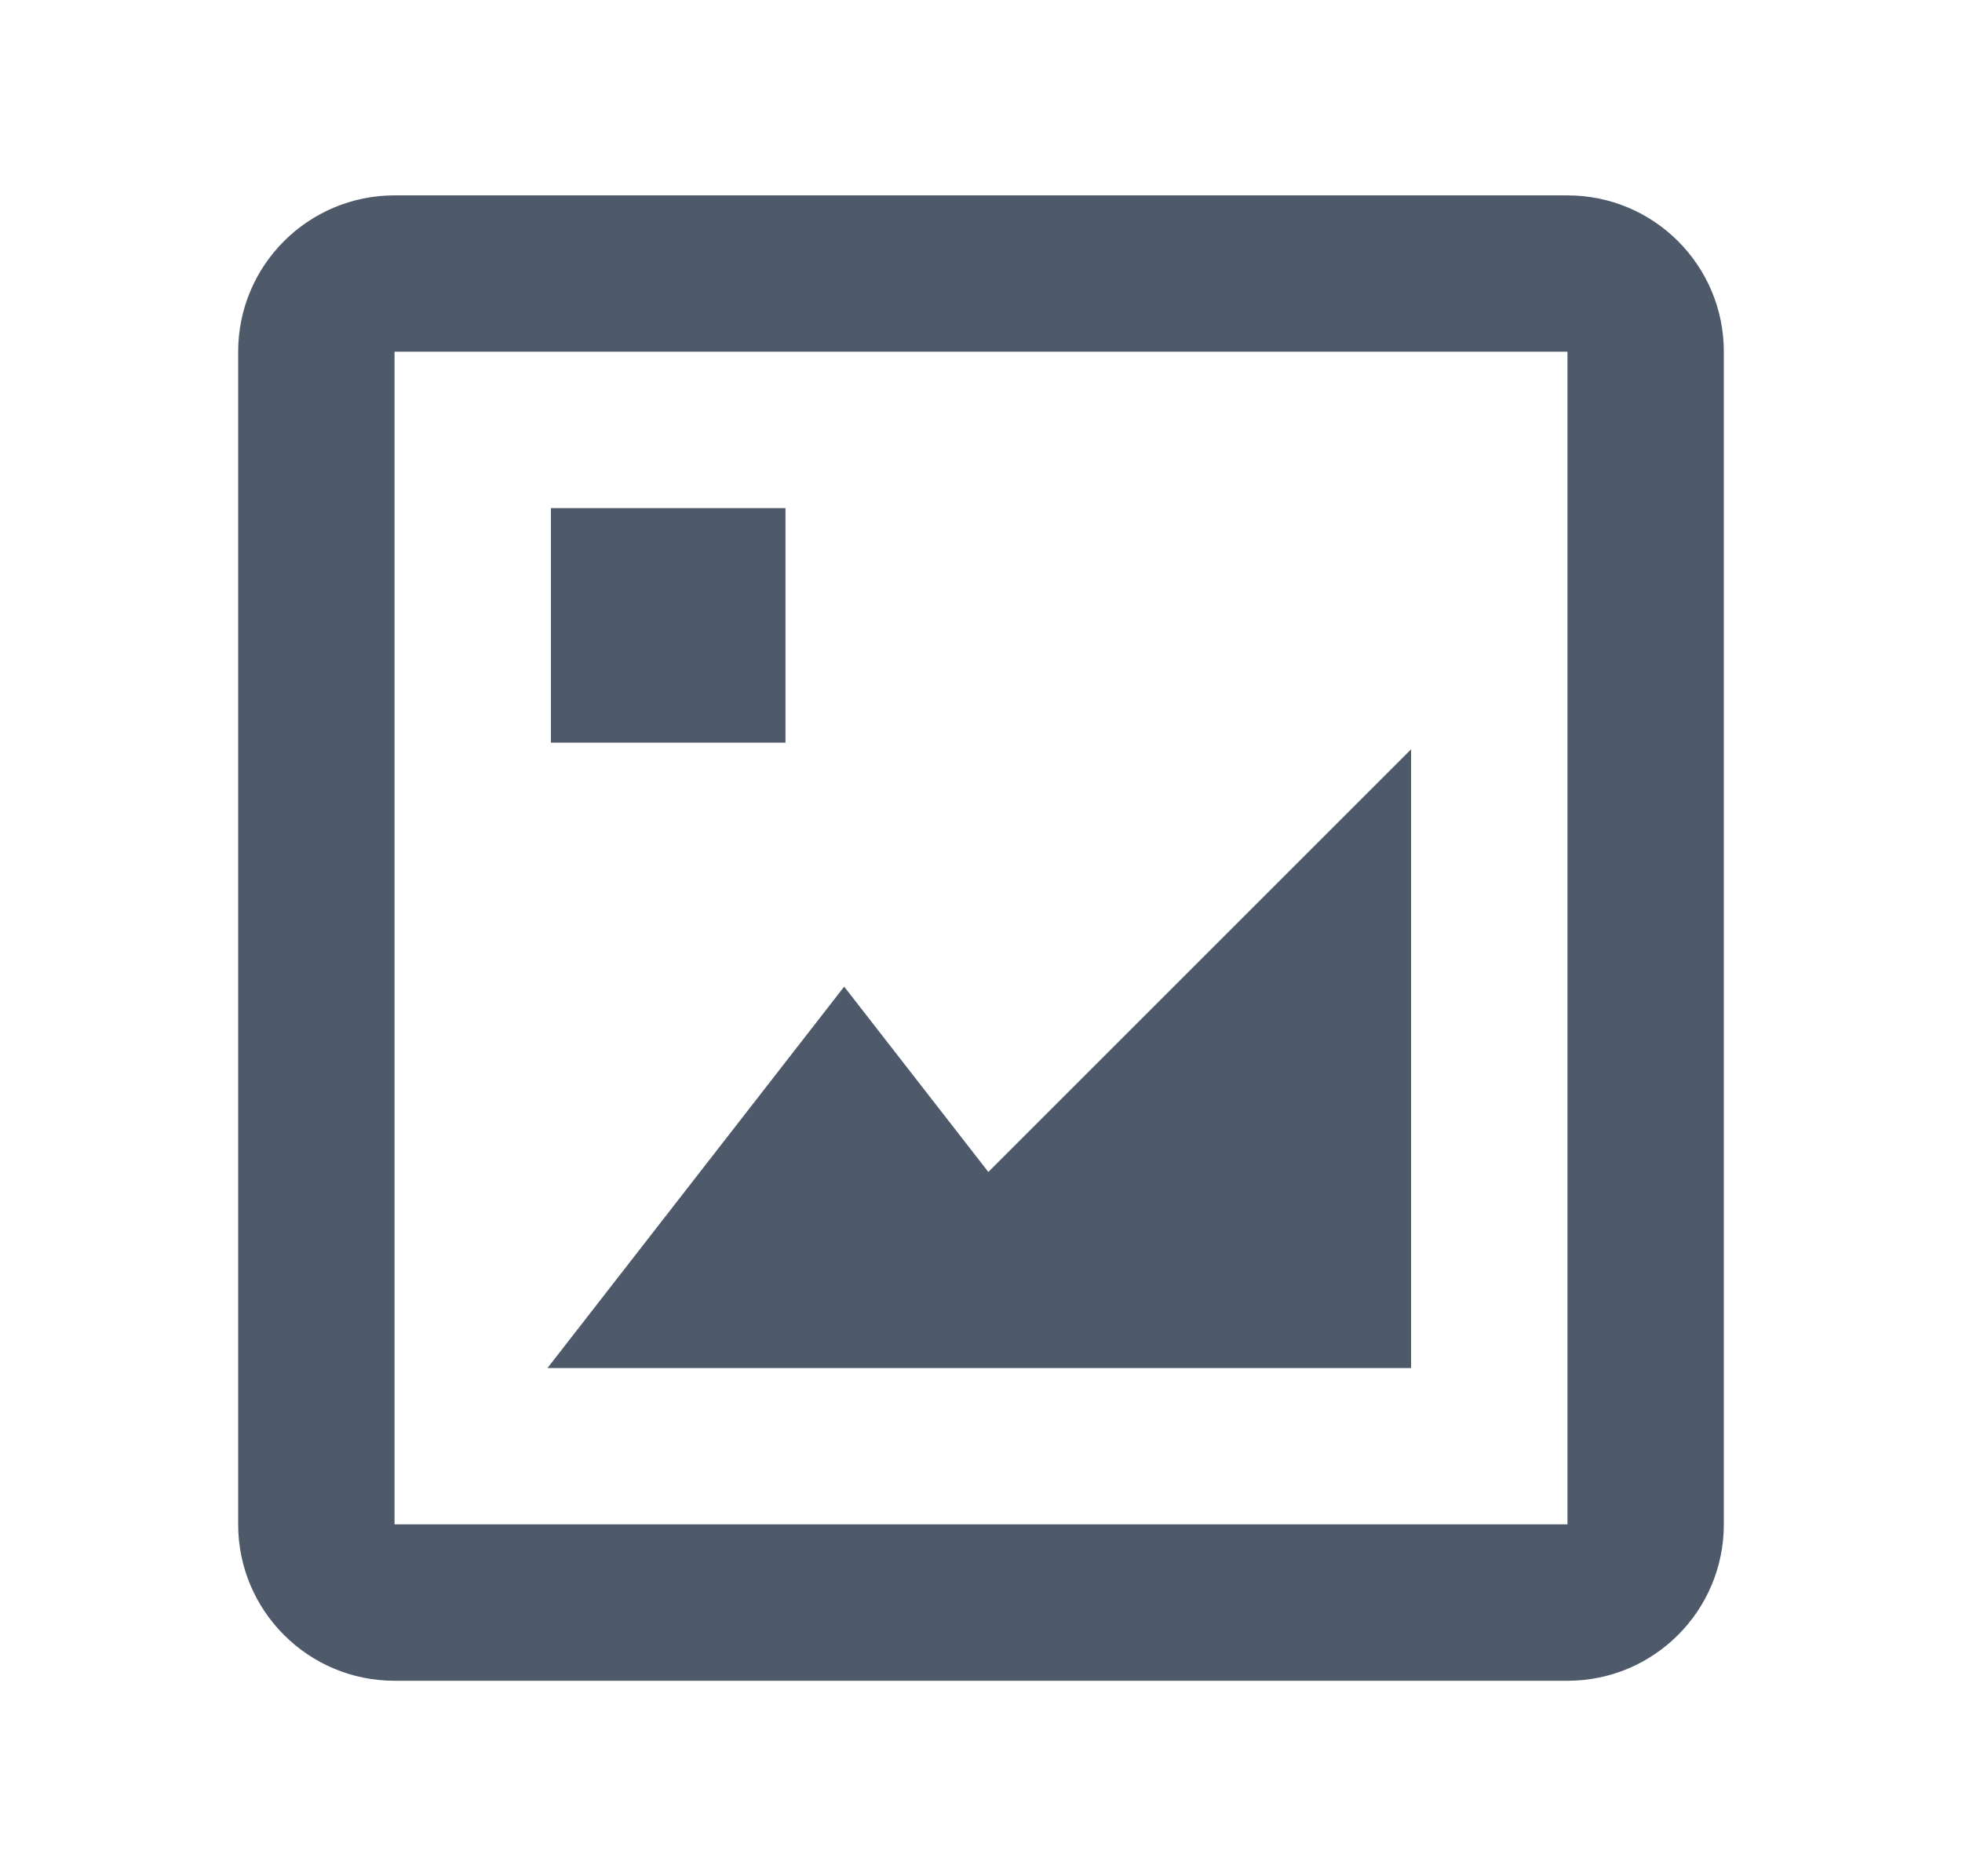 <svg width="23" height="22" viewBox="0 0 23 22" fill="none" xmlns="http://www.w3.org/2000/svg">
<g id="general/image">
<path id="Vector" fill-rule="evenodd" clip-rule="evenodd" d="M4.625 2.291C3.613 2.291 2.792 3.112 2.792 4.124V17.874C2.792 18.887 3.613 19.708 4.625 19.708H18.375C19.388 19.708 20.208 18.887 20.208 17.874V4.124C20.208 3.112 19.388 2.291 18.375 2.291H4.625ZM4.625 4.124H18.375V17.874H4.625V4.124ZM9.208 5.958H6.458V8.708H9.208V5.958ZM16.542 16.041V8.786L11.586 13.742L9.896 11.569L6.418 16.041H16.542Z" fill="#4E5969"/>
</g>
</svg>

